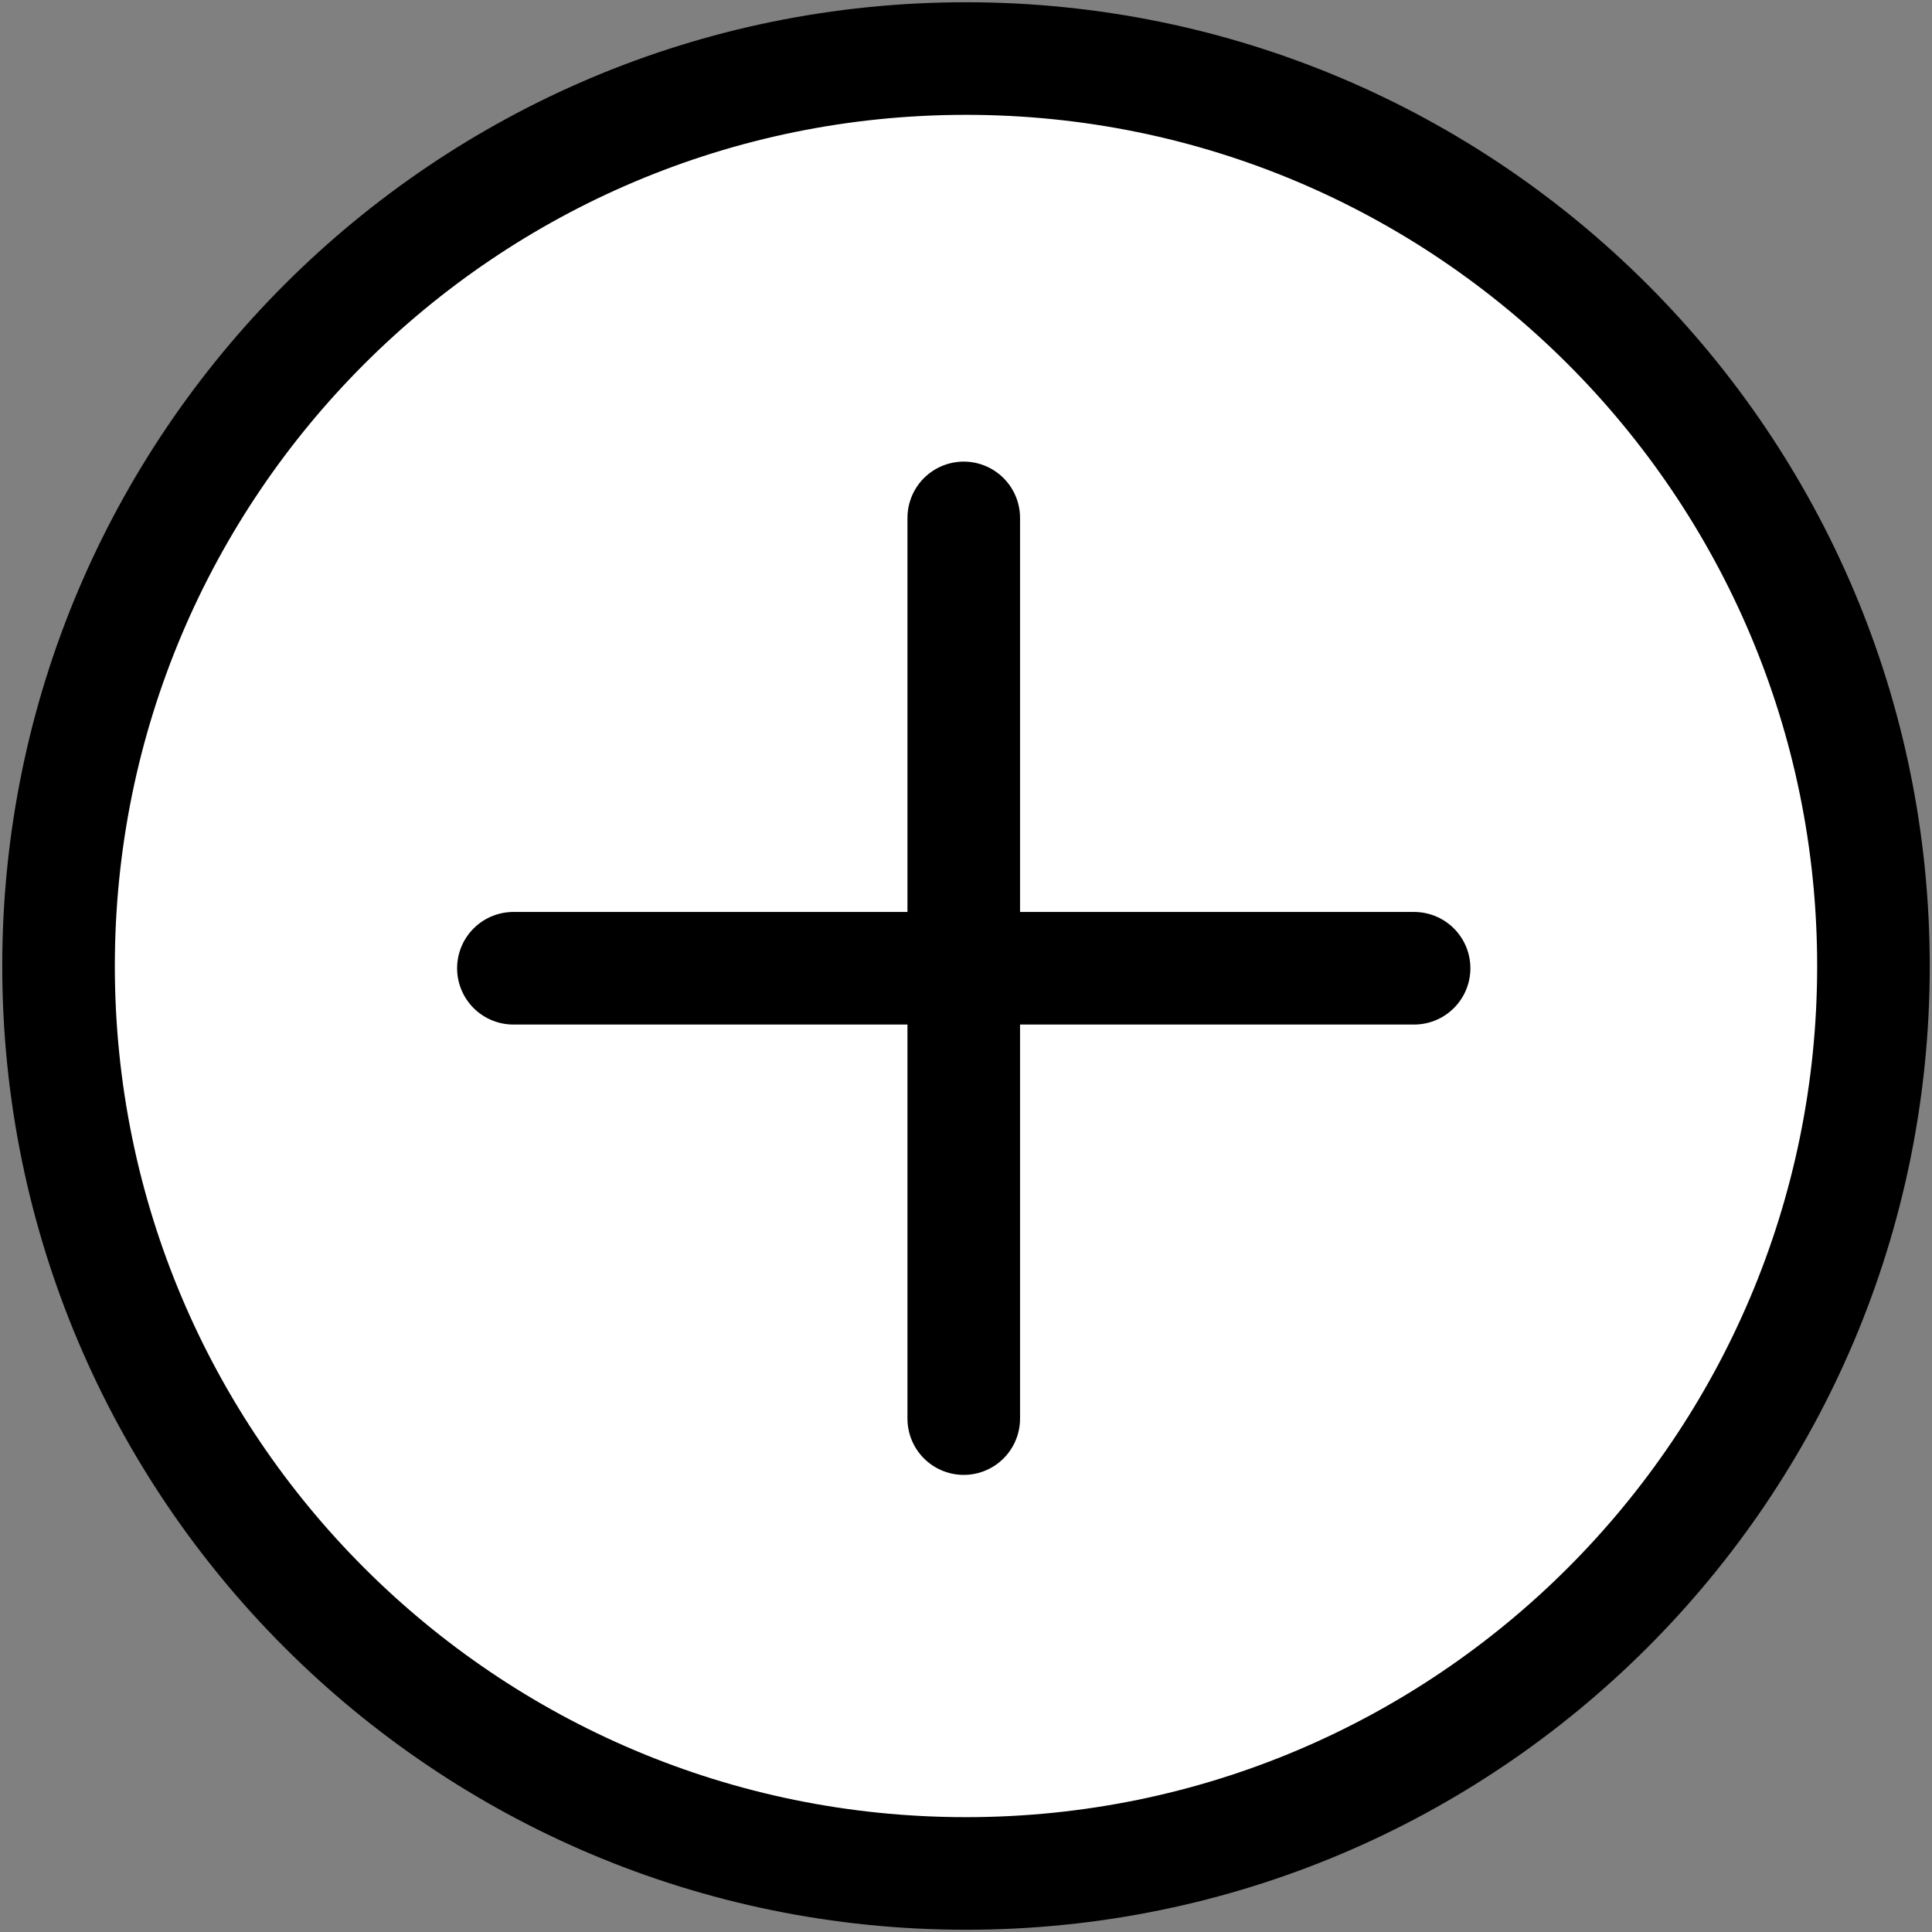 <svg width="429" height="429" viewBox="0 0 429 429" fill="none" xmlns="http://www.w3.org/2000/svg">
<rect x="0" y="0" width="429" height="429" fill="#808080" stroke="none"/>
<path d="M416 214.5C416 325.785 325.785 416 214.5 416C103.215 416 13 325.785 13 214.5C13 103.215 103.215 13 214.5 13C325.785 13 416 103.215 416 214.5Z" fill="white"/>
<path d="M214 115V315M114 215H314M416 214.5C416 325.785 325.785 416 214.5 416C103.215 416 13 325.785 13 214.5C13 103.215 103.215 13 214.5 13C325.785 13 416 103.215 416 214.5Z" stroke="black" stroke-width="25" stroke-linecap="round"/>
</svg>
